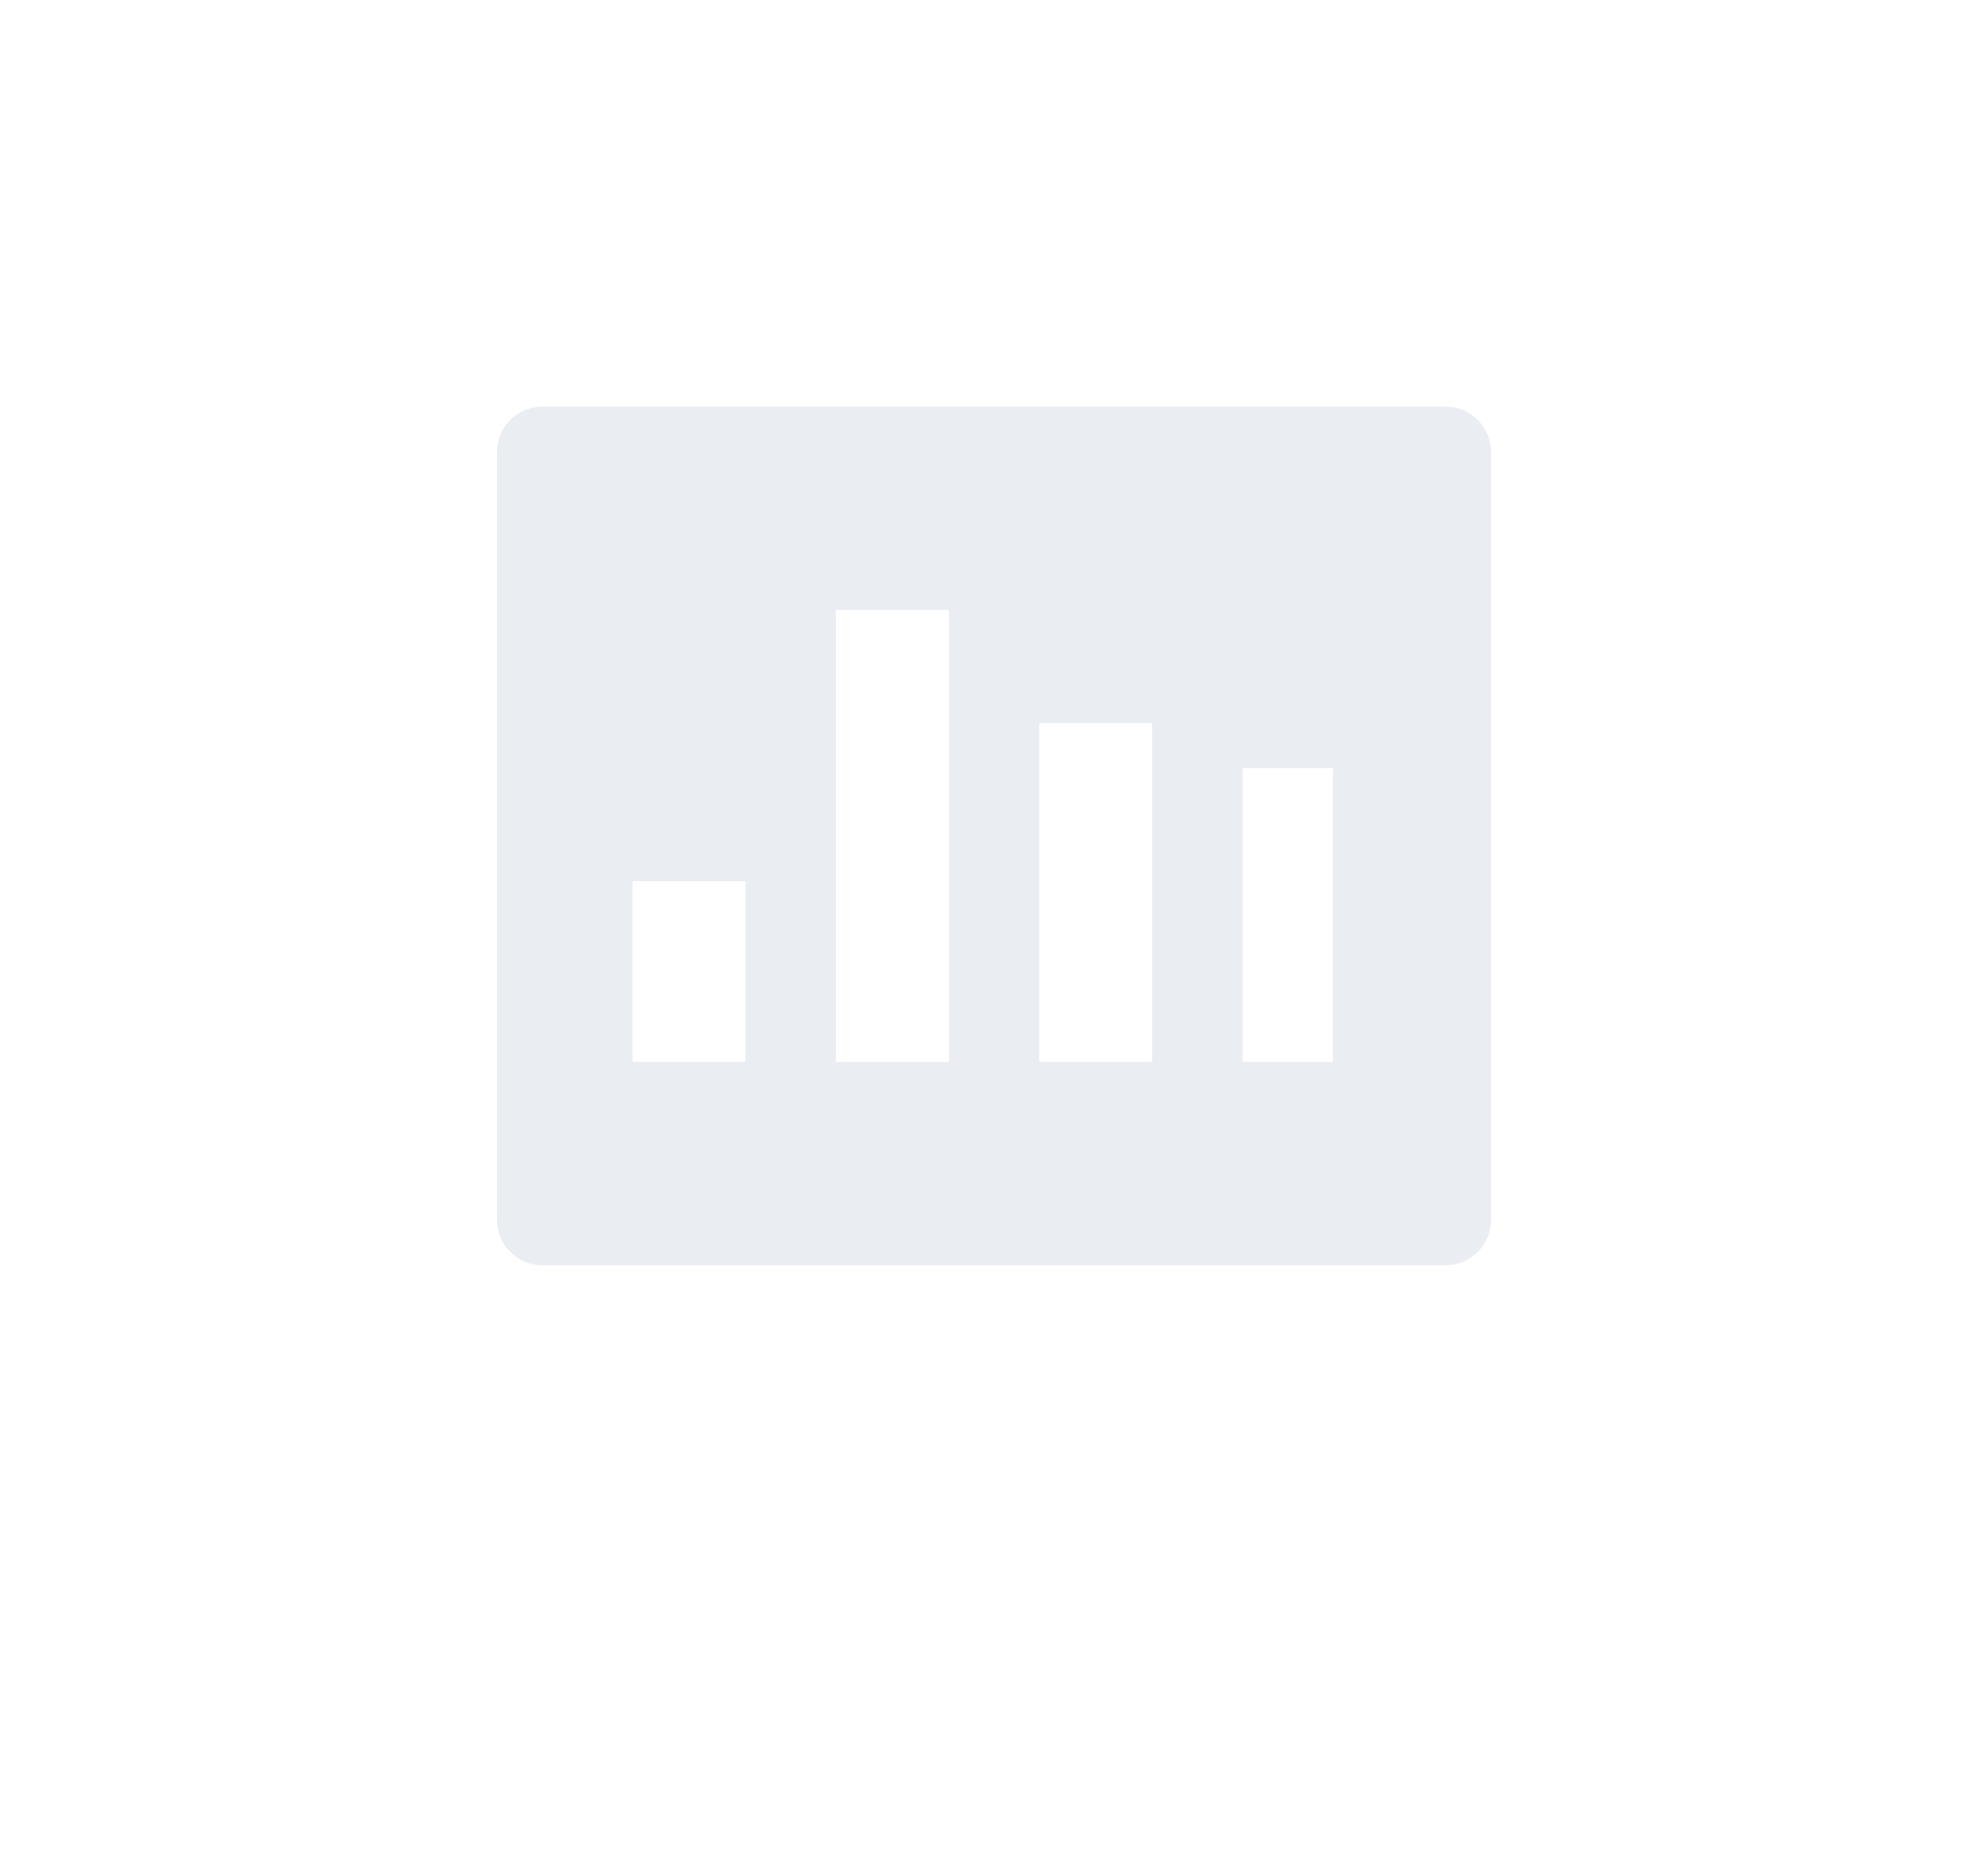 <svg width="88" height="82" viewBox="0 0 88 82" fill="none" xmlns="http://www.w3.org/2000/svg">
<g filter="url(#filter0_dd)">
<path d="M16 14C16 12.895 16.895 12 18 12H70C71.105 12 72 12.895 72 14V60C72 61.105 71.105 62 70 62H18C16.895 62 16 61.105 16 60V14Z" fill="white"/>
</g>
<path d="M22 20C22 18.895 22.895 18 24 18H64C65.105 18 66 18.895 66 20V54C66 55.105 65.105 56 64 56H24C22.895 56 22 55.105 22 54V20Z" fill="#EAEDF2"/>
<path d="M28 39H33V47H28V39Z" fill="white"/>
<path d="M37 27H42V47H37V27Z" fill="white"/>
<path d="M46 32H51V47H46V32Z" fill="white"/>
<path d="M55 34H59V47H55V34Z" fill="white"/>
<defs>
<filter id="filter0_dd" x="0" y="0" width="88" height="82" filterUnits="userSpaceOnUse" color-interpolation-filters="sRGB">
<feFlood flood-opacity="0" result="BackgroundImageFix"/>
<feColorMatrix in="SourceAlpha" type="matrix" values="0 0 0 0 0 0 0 0 0 0 0 0 0 0 0 0 0 0 127 0"/>
<feOffset dy="4"/>
<feGaussianBlur stdDeviation="8"/>
<feColorMatrix type="matrix" values="0 0 0 0 0.098 0 0 0 0 0.137 0 0 0 0 0.192 0 0 0 0.08 0"/>
<feBlend mode="normal" in2="BackgroundImageFix" result="effect1_dropShadow"/>
<feColorMatrix in="SourceAlpha" type="matrix" values="0 0 0 0 0 0 0 0 0 0 0 0 0 0 0 0 0 0 127 0"/>
<feOffset dy="2"/>
<feGaussianBlur stdDeviation="2"/>
<feColorMatrix type="matrix" values="0 0 0 0 0 0 0 0 0 0 0 0 0 0 0 0 0 0 0.04 0"/>
<feBlend mode="normal" in2="effect1_dropShadow" result="effect2_dropShadow"/>
<feBlend mode="normal" in="SourceGraphic" in2="effect2_dropShadow" result="shape"/>
</filter>
</defs>
</svg>
